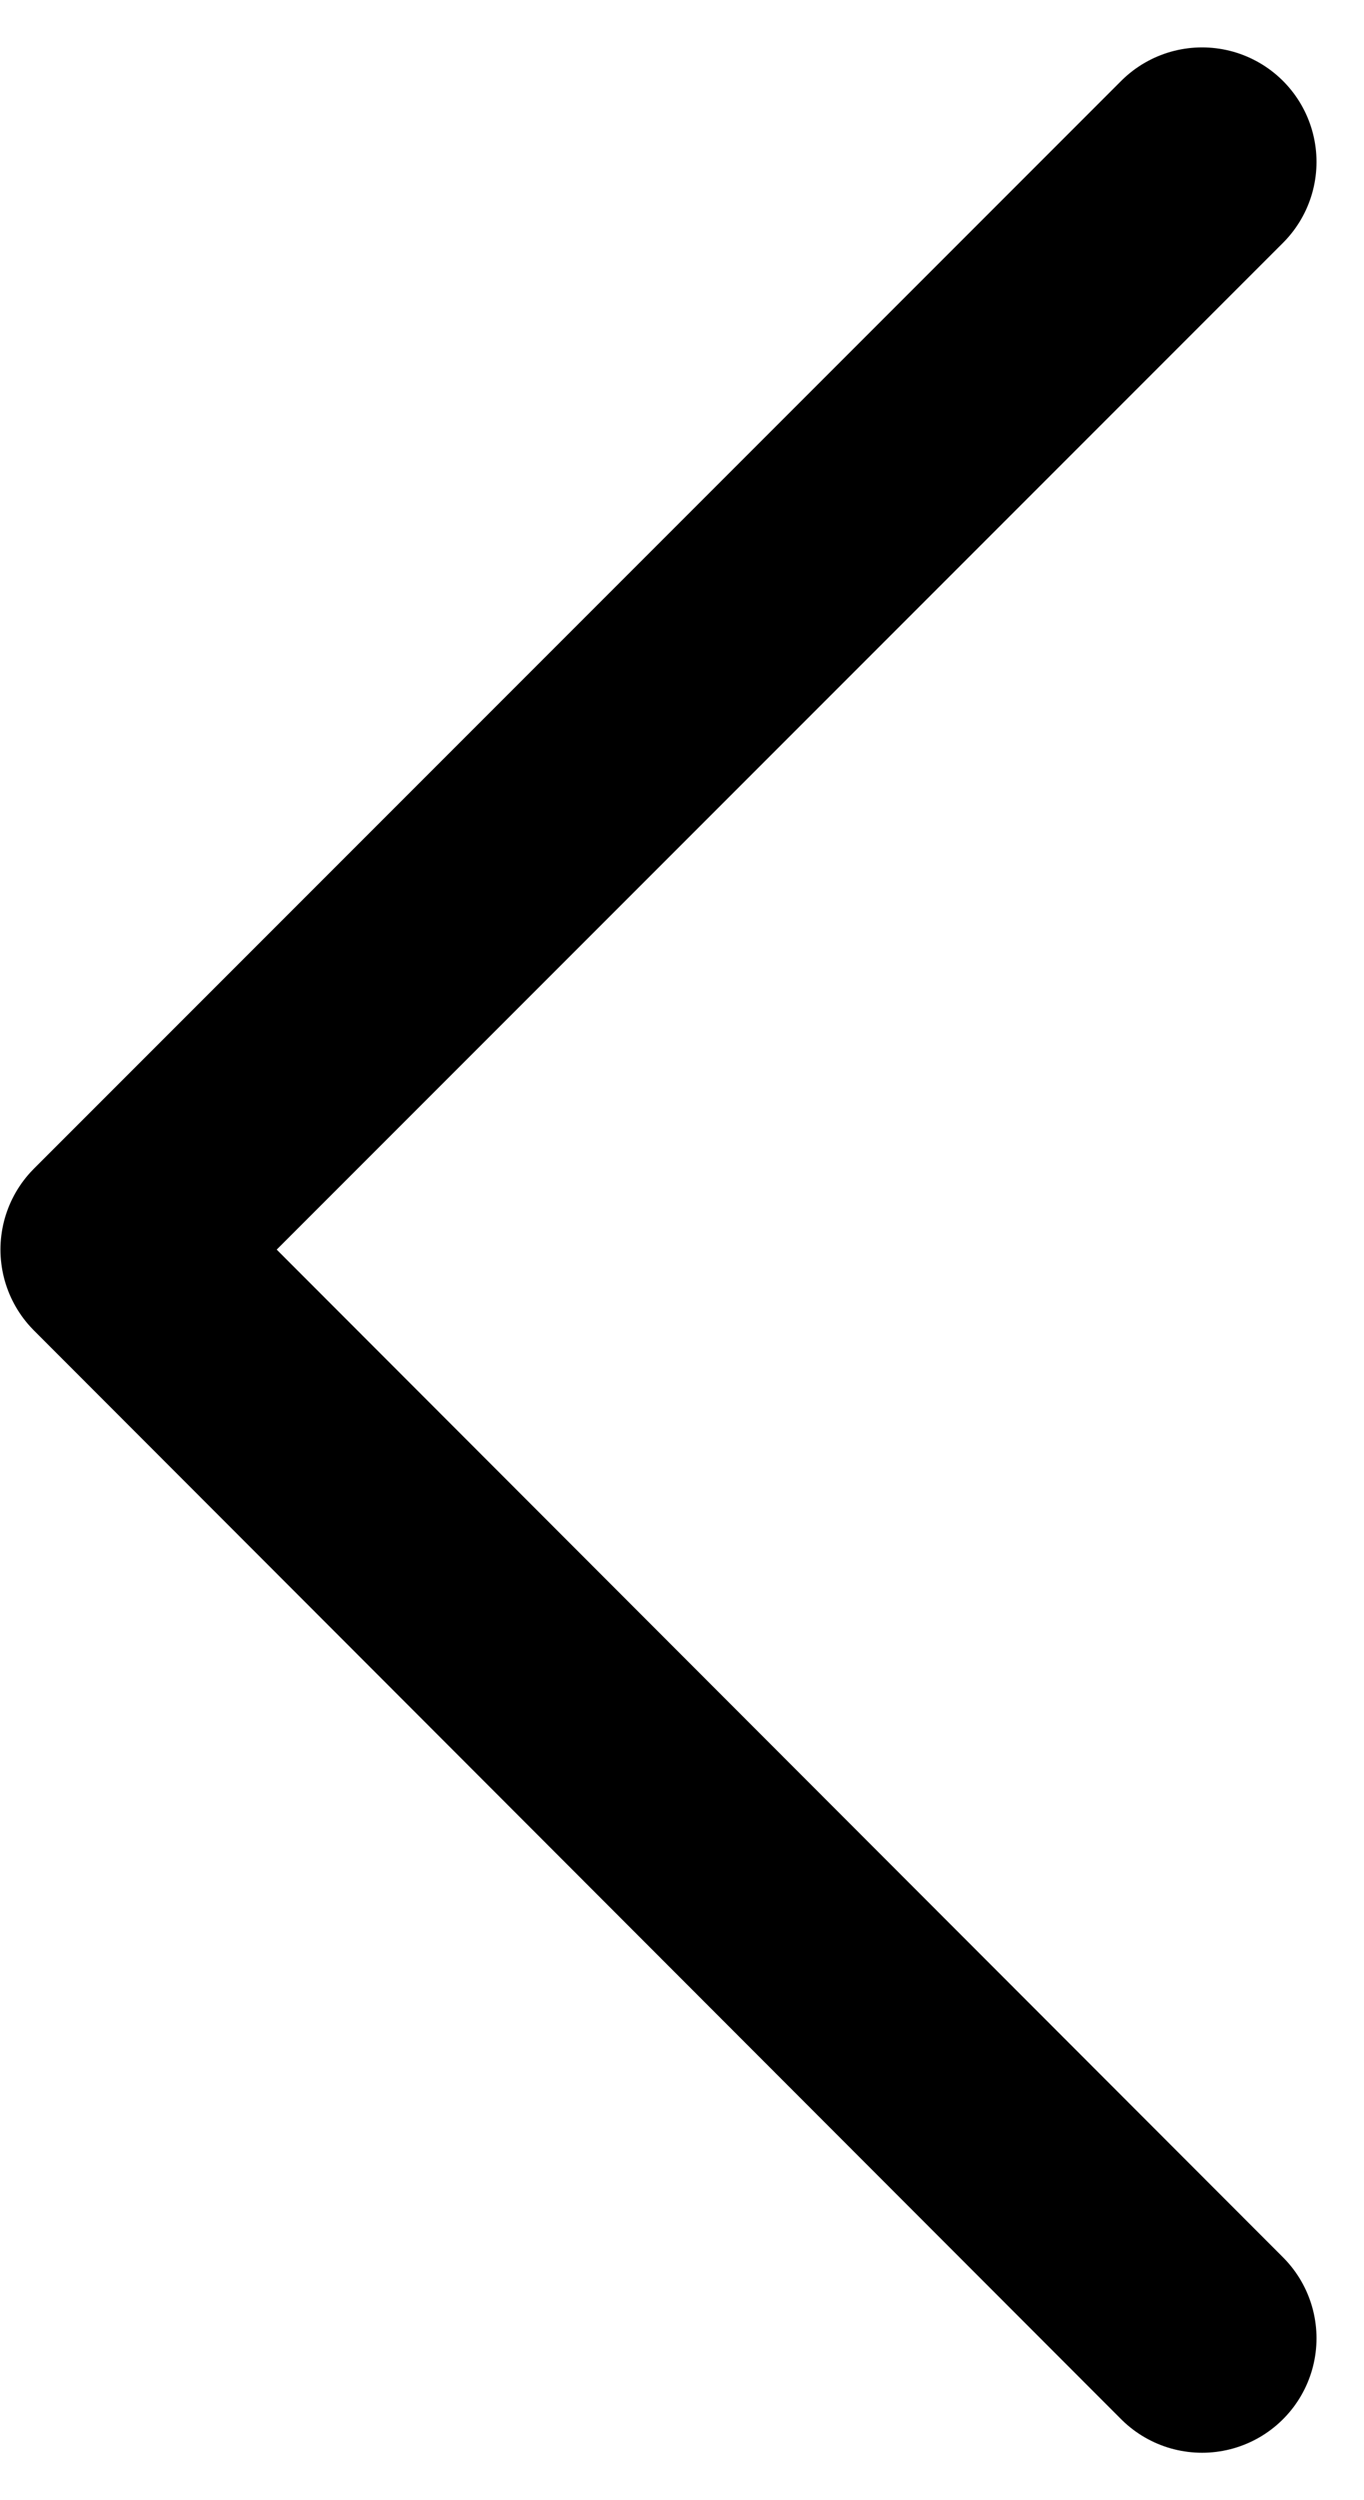 <svg xmlns="http://www.w3.org/2000/svg" width="11.919" height="21.837" viewBox="0 0 11.919 21.837">
  <path id="arrow_2_" data-name="arrow (2)" d="M27.509,11.5,18,21,8.5,11.5" transform="translate(22.004 -7.086) rotate(90)" fill="none" stroke="#000" stroke-linecap="round" stroke-linejoin="round" stroke-miterlimit="10" stroke-width="2"/>
</svg>
